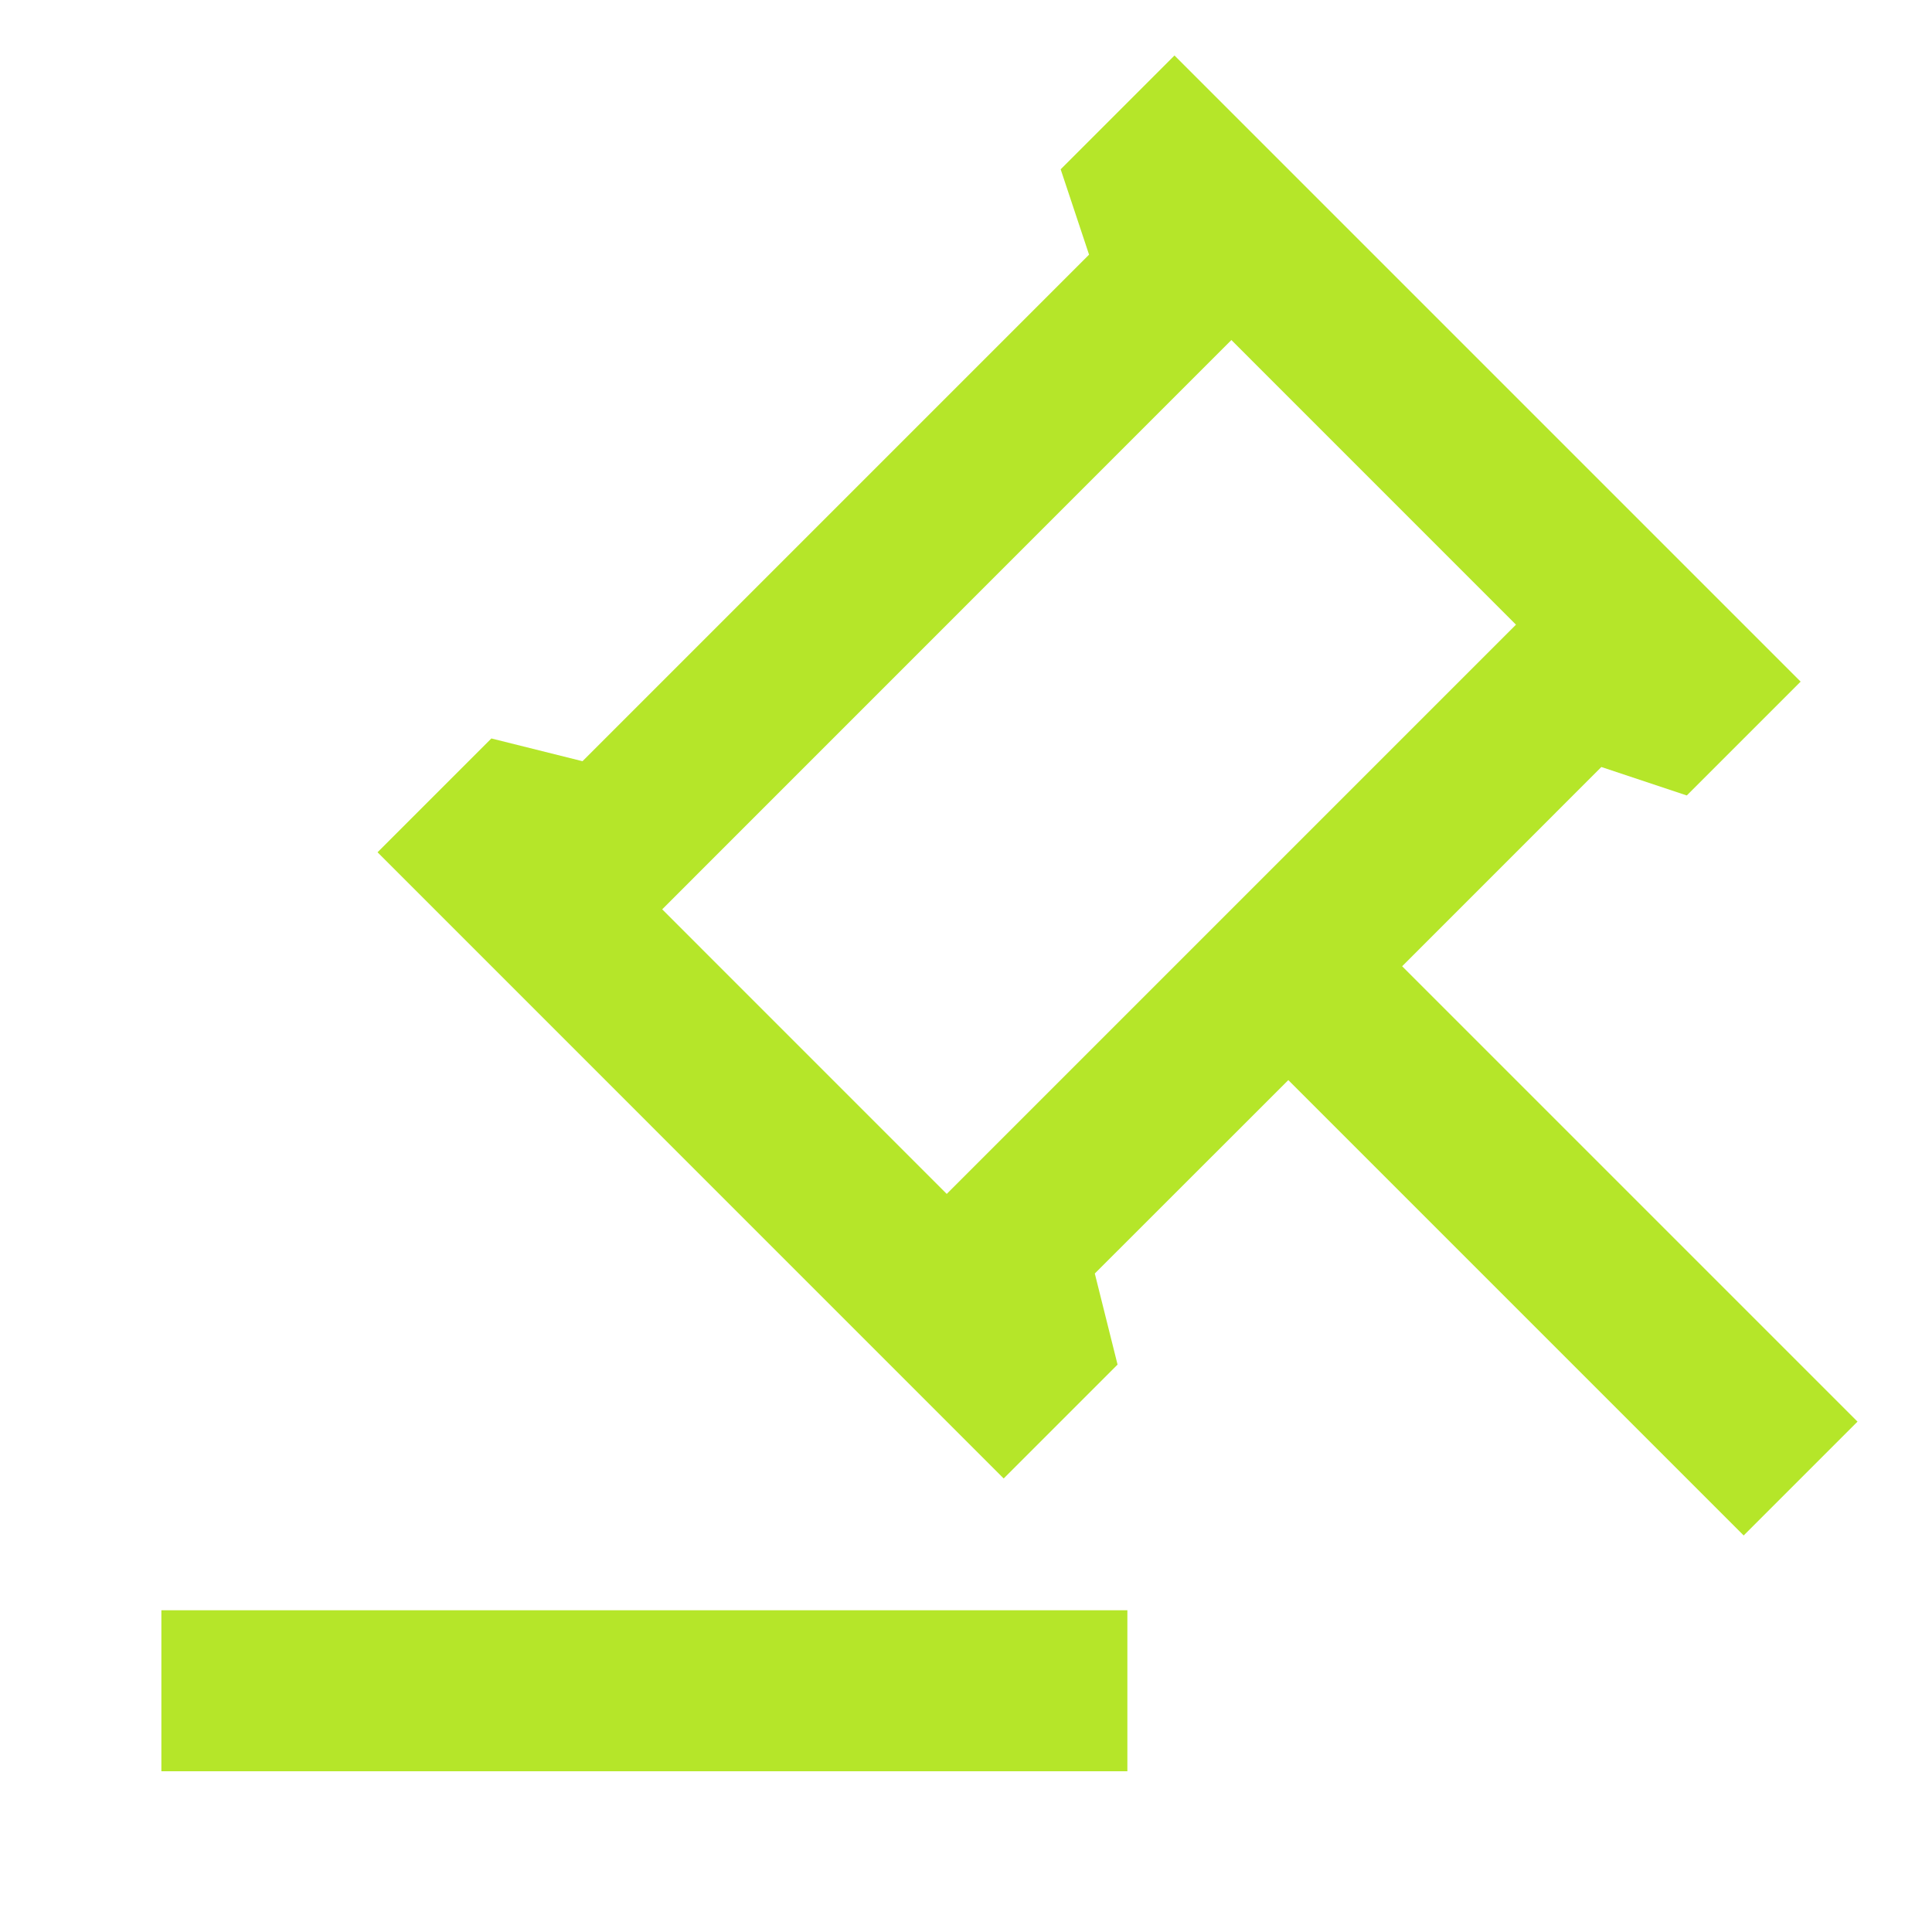 <svg xmlns="http://www.w3.org/2000/svg" width="36" height="36" viewBox="0 0 36 36" fill="none">
  <path d="M21.007 30.005V33.005H3.007V30.005H21.007ZM21.885 1.034L33.552 12.701L31.431 14.822L29.839 14.292L26.127 18.005L34.612 26.49L32.491 28.611L24.006 20.126L20.4 23.73L20.824 25.427L18.702 27.549L7.035 15.881L9.156 13.76L10.854 14.184L20.293 4.745L19.764 3.155L21.885 1.034ZM22.945 6.336L12.339 16.944L17.641 22.247L28.248 11.64L22.945 6.336Z" fill="#B5E629"/>
</svg>